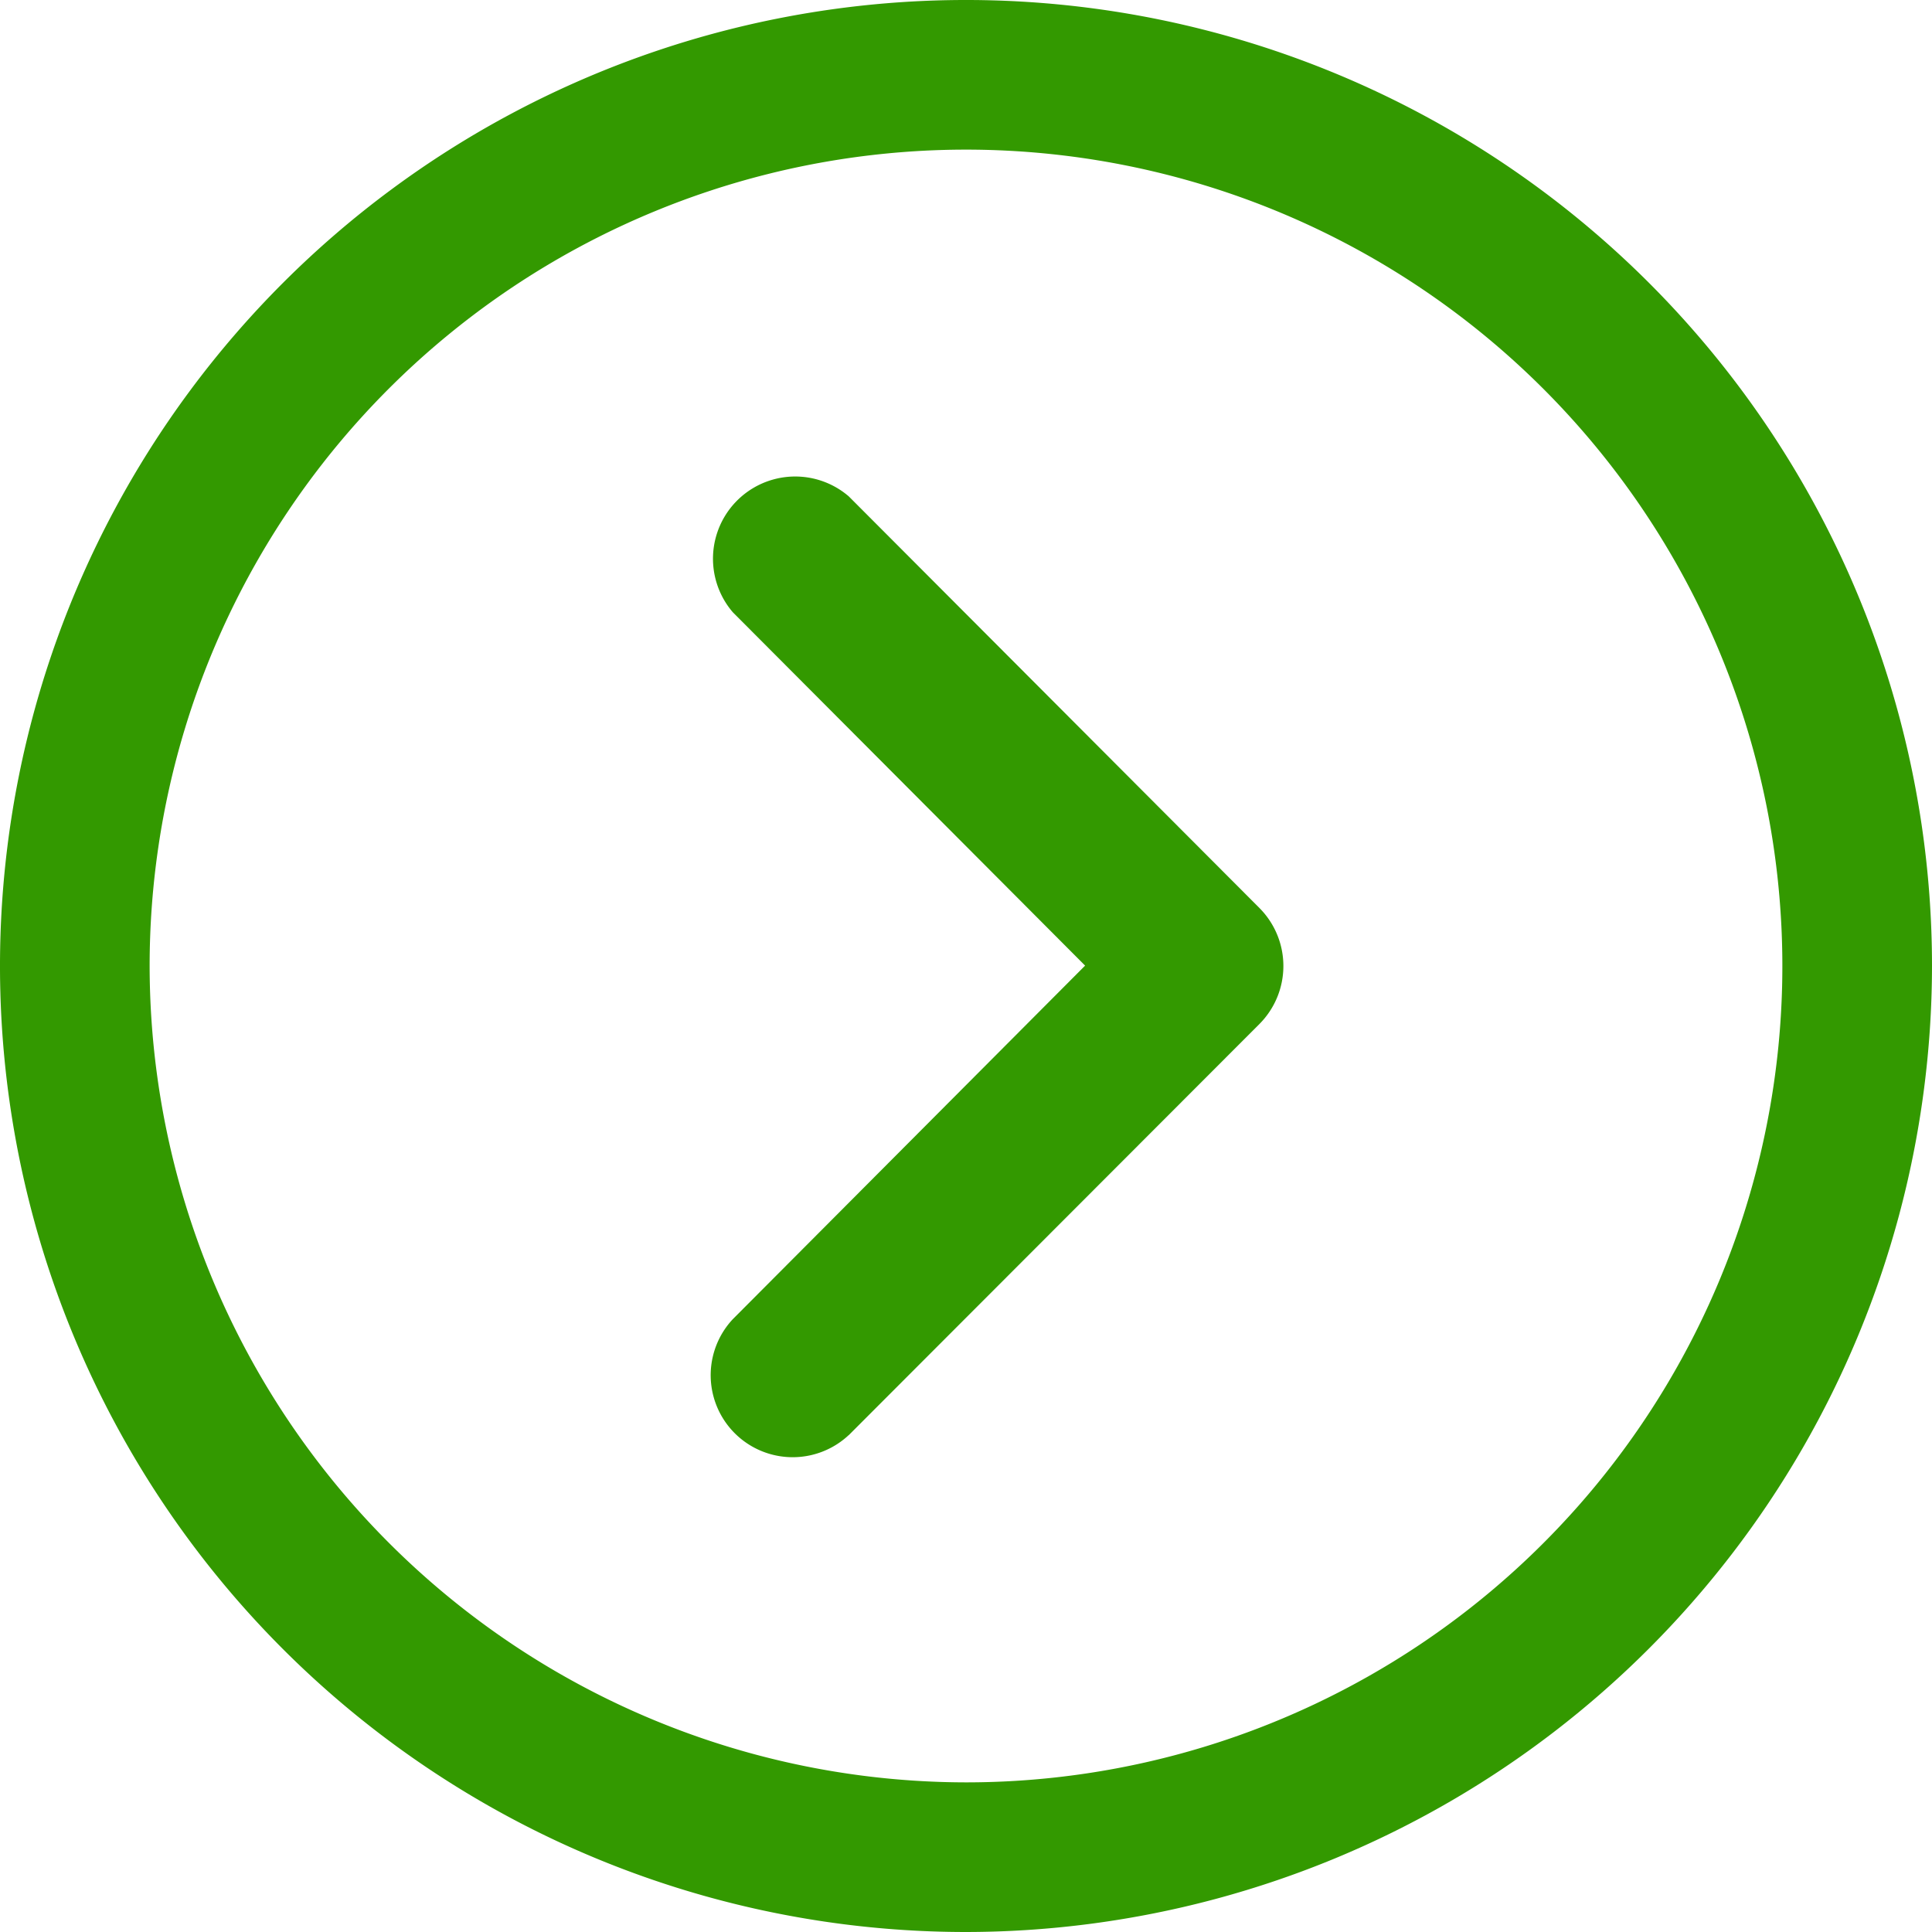 <svg xmlns="http://www.w3.org/2000/svg" width="20" height="20"><g data-name="Сгруппировать 9"><g data-name="Сгруппировать 8"><path data-name="Контур 2" d="M20 10a10 10 0 10-10 10 10.011 10.011 0 0010-10zM1.549 10A8.451 8.451 0 1110 18.451 8.461 8.461 0 011.549 10z" fill="#390"/></g></g><g data-name="Сгруппировать 11"><g data-name="Сгруппировать 10"><path data-name="Контур 3" d="M8.786 14.857l4.252-4.257a.851.851 0 000-1.2L8.786 5.138a.851.851 0 00-1.2 1.2l3.647 3.658-3.647 3.66a.849.849 0 001.2 1.2z" fill="#390"/></g></g></svg>